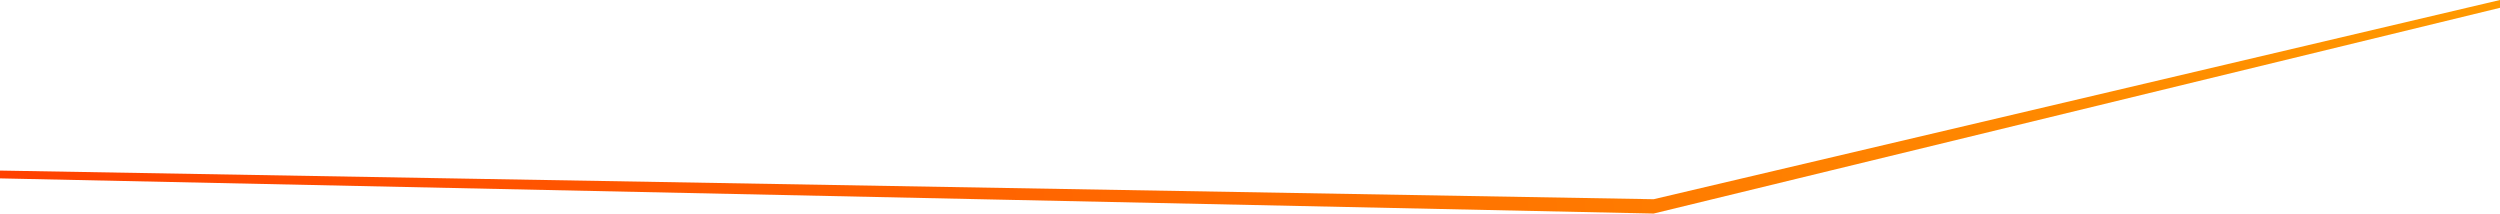 <svg width="1920" height="164" viewBox="0 0 1920 164" fill="none" xmlns="http://www.w3.org/2000/svg">
<path d="M0 131L1270 153L1920 0V6L1270 164L0 137V131Z" fill="url(#paint0_linear_1_97)"/>
<defs>
<linearGradient id="paint0_linear_1_97" x1="1.64184e-05" y1="82" x2="1911.01" y2="-58.753" gradientUnits="userSpaceOnUse">
<stop stop-color="#FF4100"/>
<stop offset="1" stop-color="#FF9900"/>
</linearGradient>
</defs>
</svg>
